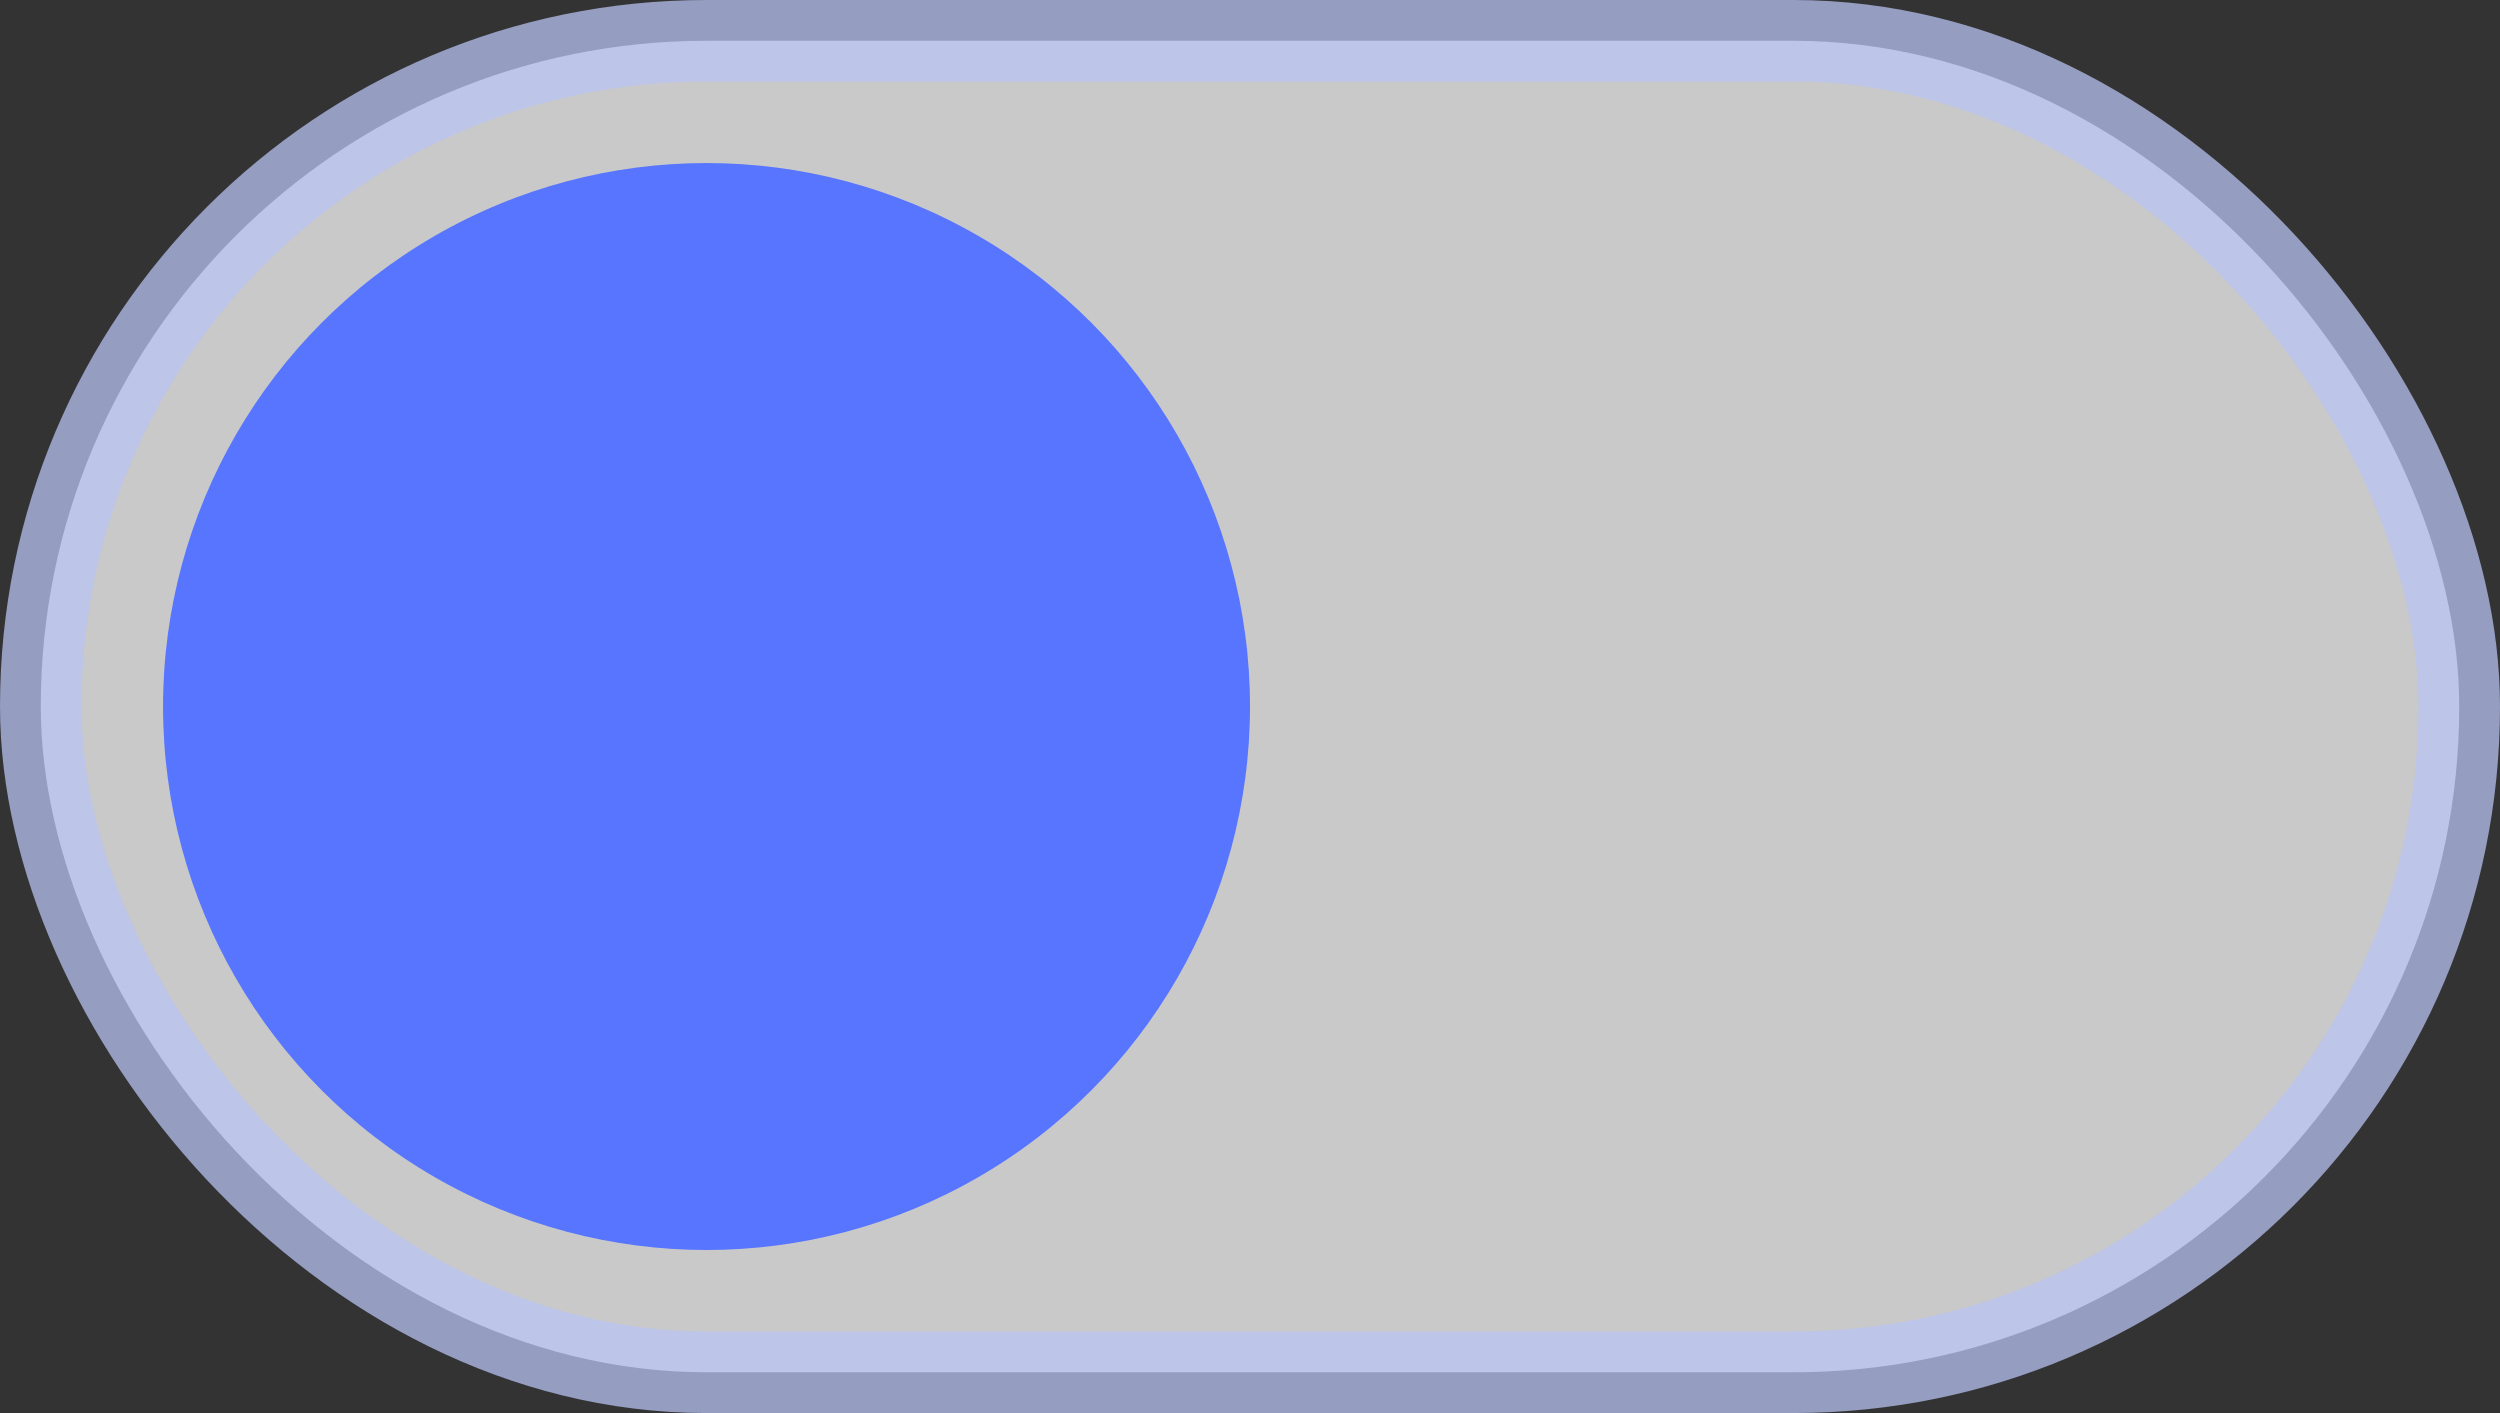 <svg xmlns="http://www.w3.org/2000/svg" width="46" height="26"><rect width="100%" height="100%" fill="#333333" stroke="none"/><g fill="none" fill-rule="evenodd"><rect width="44.5" height="24.5" x=".75" y=".75" fill="#FFF" stroke="#B8C3F4" stroke-width="1.5" opacity=".733" rx="12.25"/><circle cx="13" cy="13" r="10" fill="#5775FF"/></g></svg>
